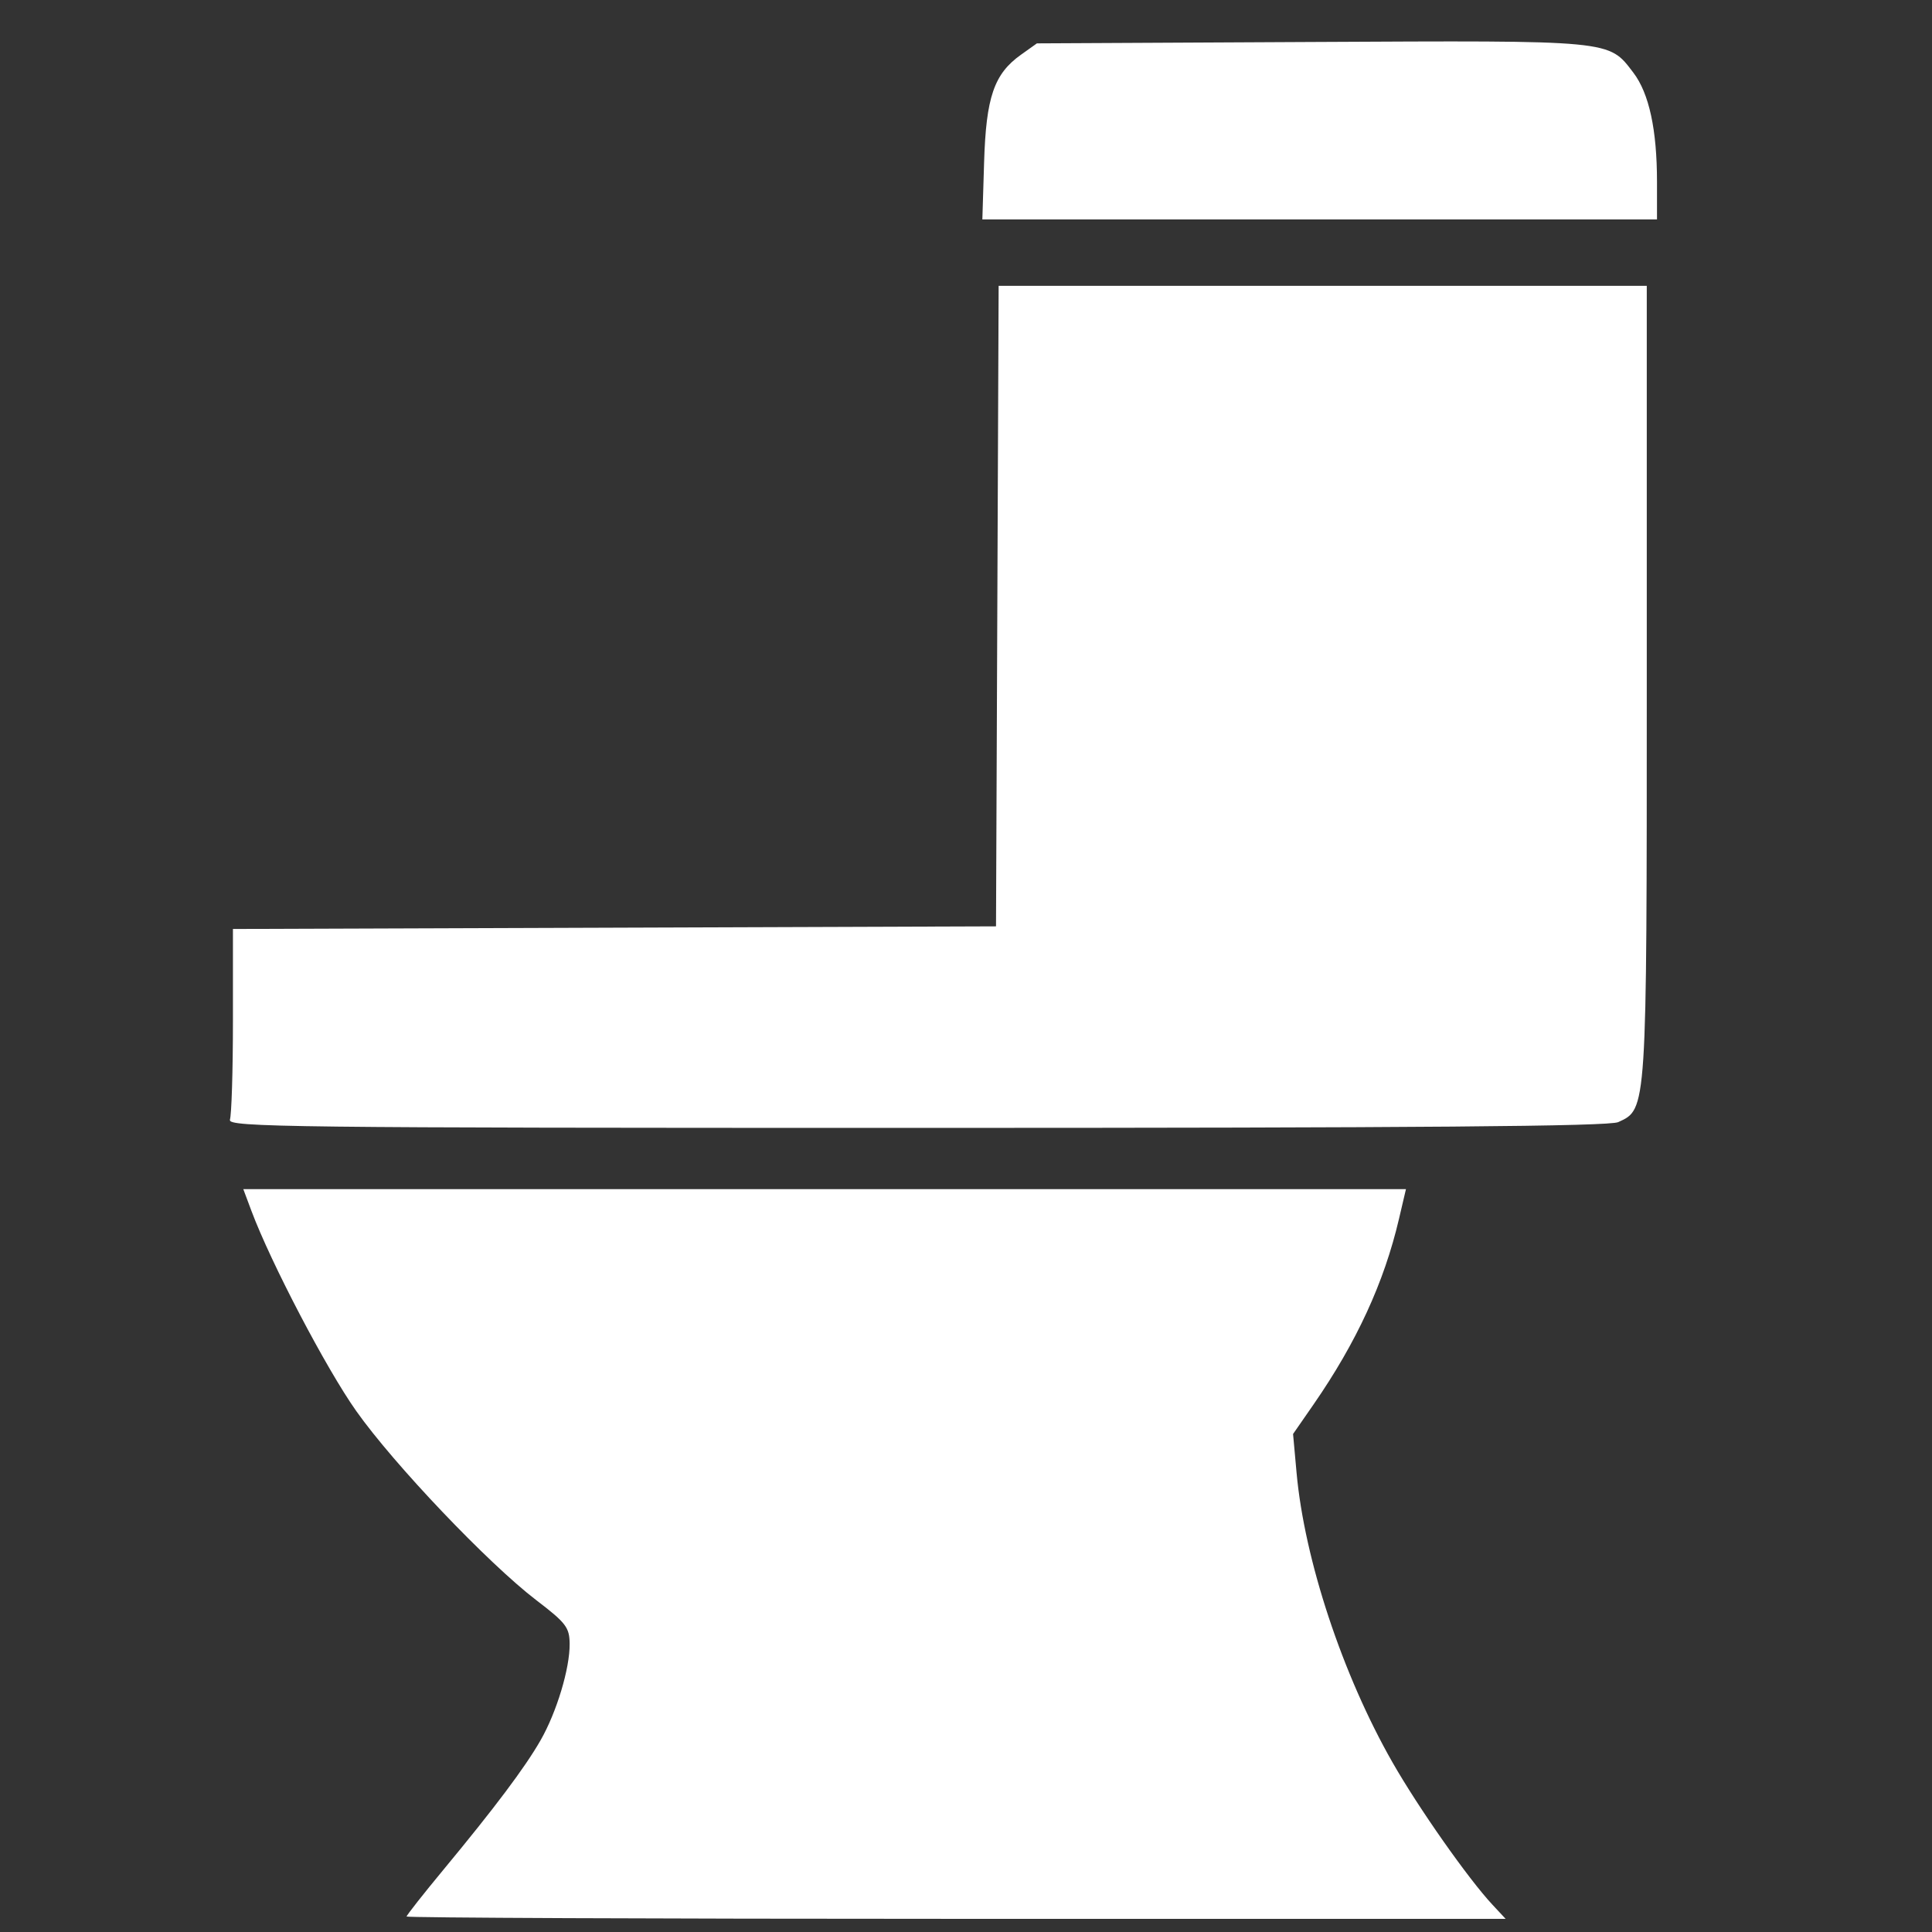 <?xml version="1.0" encoding="UTF-8" standalone="no"?>
<!-- Created with Inkscape (http://www.inkscape.org/) -->

<svg
   width="100"
   height="100"
   viewBox="0 0 26.458 26.458"
   version="1.1"
   id="svg1"
   xml:space="preserve"
   inkscape:version="1.4 (e7c3feb1, 2024-10-09)"
   sodipodi:docname="icono-sanitaria-100x100px.svg"
   xmlns:inkscape="http://www.inkscape.org/namespaces/inkscape"
   xmlns:sodipodi="http://sodipodi.sourceforge.net/DTD/sodipodi-0.dtd"
   xmlns="http://www.w3.org/2000/svg"
   xmlns:svg="http://www.w3.org/2000/svg"><rect x="0" y="0" width="26.458" height="26.458" fill="#333333" stroke="none"/><sodipodi:namedview
     id="namedview1"
     pagecolor="#505050"
     bordercolor="#eeeeee"
     borderopacity="1"
     inkscape:showpageshadow="0"
     inkscape:pageopacity="0"
     inkscape:pagecheckerboard="0"
     inkscape:deskcolor="#505050"
     inkscape:document-units="mm"
     inkscape:zoom="4.1928019"
     inkscape:cx="50.80135"
     inkscape:cy="54.855918"
     inkscape:window-width="1440"
     inkscape:window-height="775"
     inkscape:window-x="0"
     inkscape:window-y="25"
     inkscape:window-maximized="1"
     inkscape:current-layer="layer1" /><defs
     id="defs1" /><g
     inkscape:label="Capa 1"
     inkscape:groupmode="layer"
     id="layer1"><path
       style="fill:#ffffff;stroke-width:0.264"
       d="m 5.567,26.248 c 0,-0.018 0.229,-0.309 0.509,-0.647 0.698,-0.843 1.113,-1.395 1.326,-1.767 0.221,-0.385 0.403,-0.988 0.399,-1.323 C 7.799,22.287 7.752,22.225 7.342,21.912 6.684,21.408 5.395,20.054 4.879,19.324 4.47,18.747 3.71,17.295 3.443,16.582 L 3.332,16.285 h 7.961 7.961 l -0.096,0.409 c -0.203,0.868 -0.58,1.688 -1.172,2.543 l -0.278,0.401 0.048,0.531 c 0.108,1.192 0.629,2.767 1.313,3.965 0.354,0.621 1.039,1.597 1.371,1.952 l 0.179,0.192 h -7.527 c -4.14,0 -7.527,-0.015 -7.527,-0.032 z M 3.148,15.336 c 0.023,-0.061 0.042,-0.674 0.042,-1.362 v -1.252 l 5.225,-0.018 5.225,-0.018 0.018,-4.386 0.018,-4.386 h 4.438 4.438 v 5.415 c 0,5.906 0.003,5.858 -0.391,6.038 -0.127,0.058 -2.717,0.079 -9.614,0.079 -8.579,0 -9.436,-0.01 -9.397,-0.111 z M 13.477,2.219 c 0.027,-0.888 0.136,-1.207 0.504,-1.469 l 0.219,-0.156 3.755,-0.019 c 4.151,-0.021 4.071,-0.029 4.413,0.42 0.216,0.283 0.324,0.782 0.324,1.496 V 3.005 H 18.072 13.453 Z"
       id="path1" /></g></svg>
